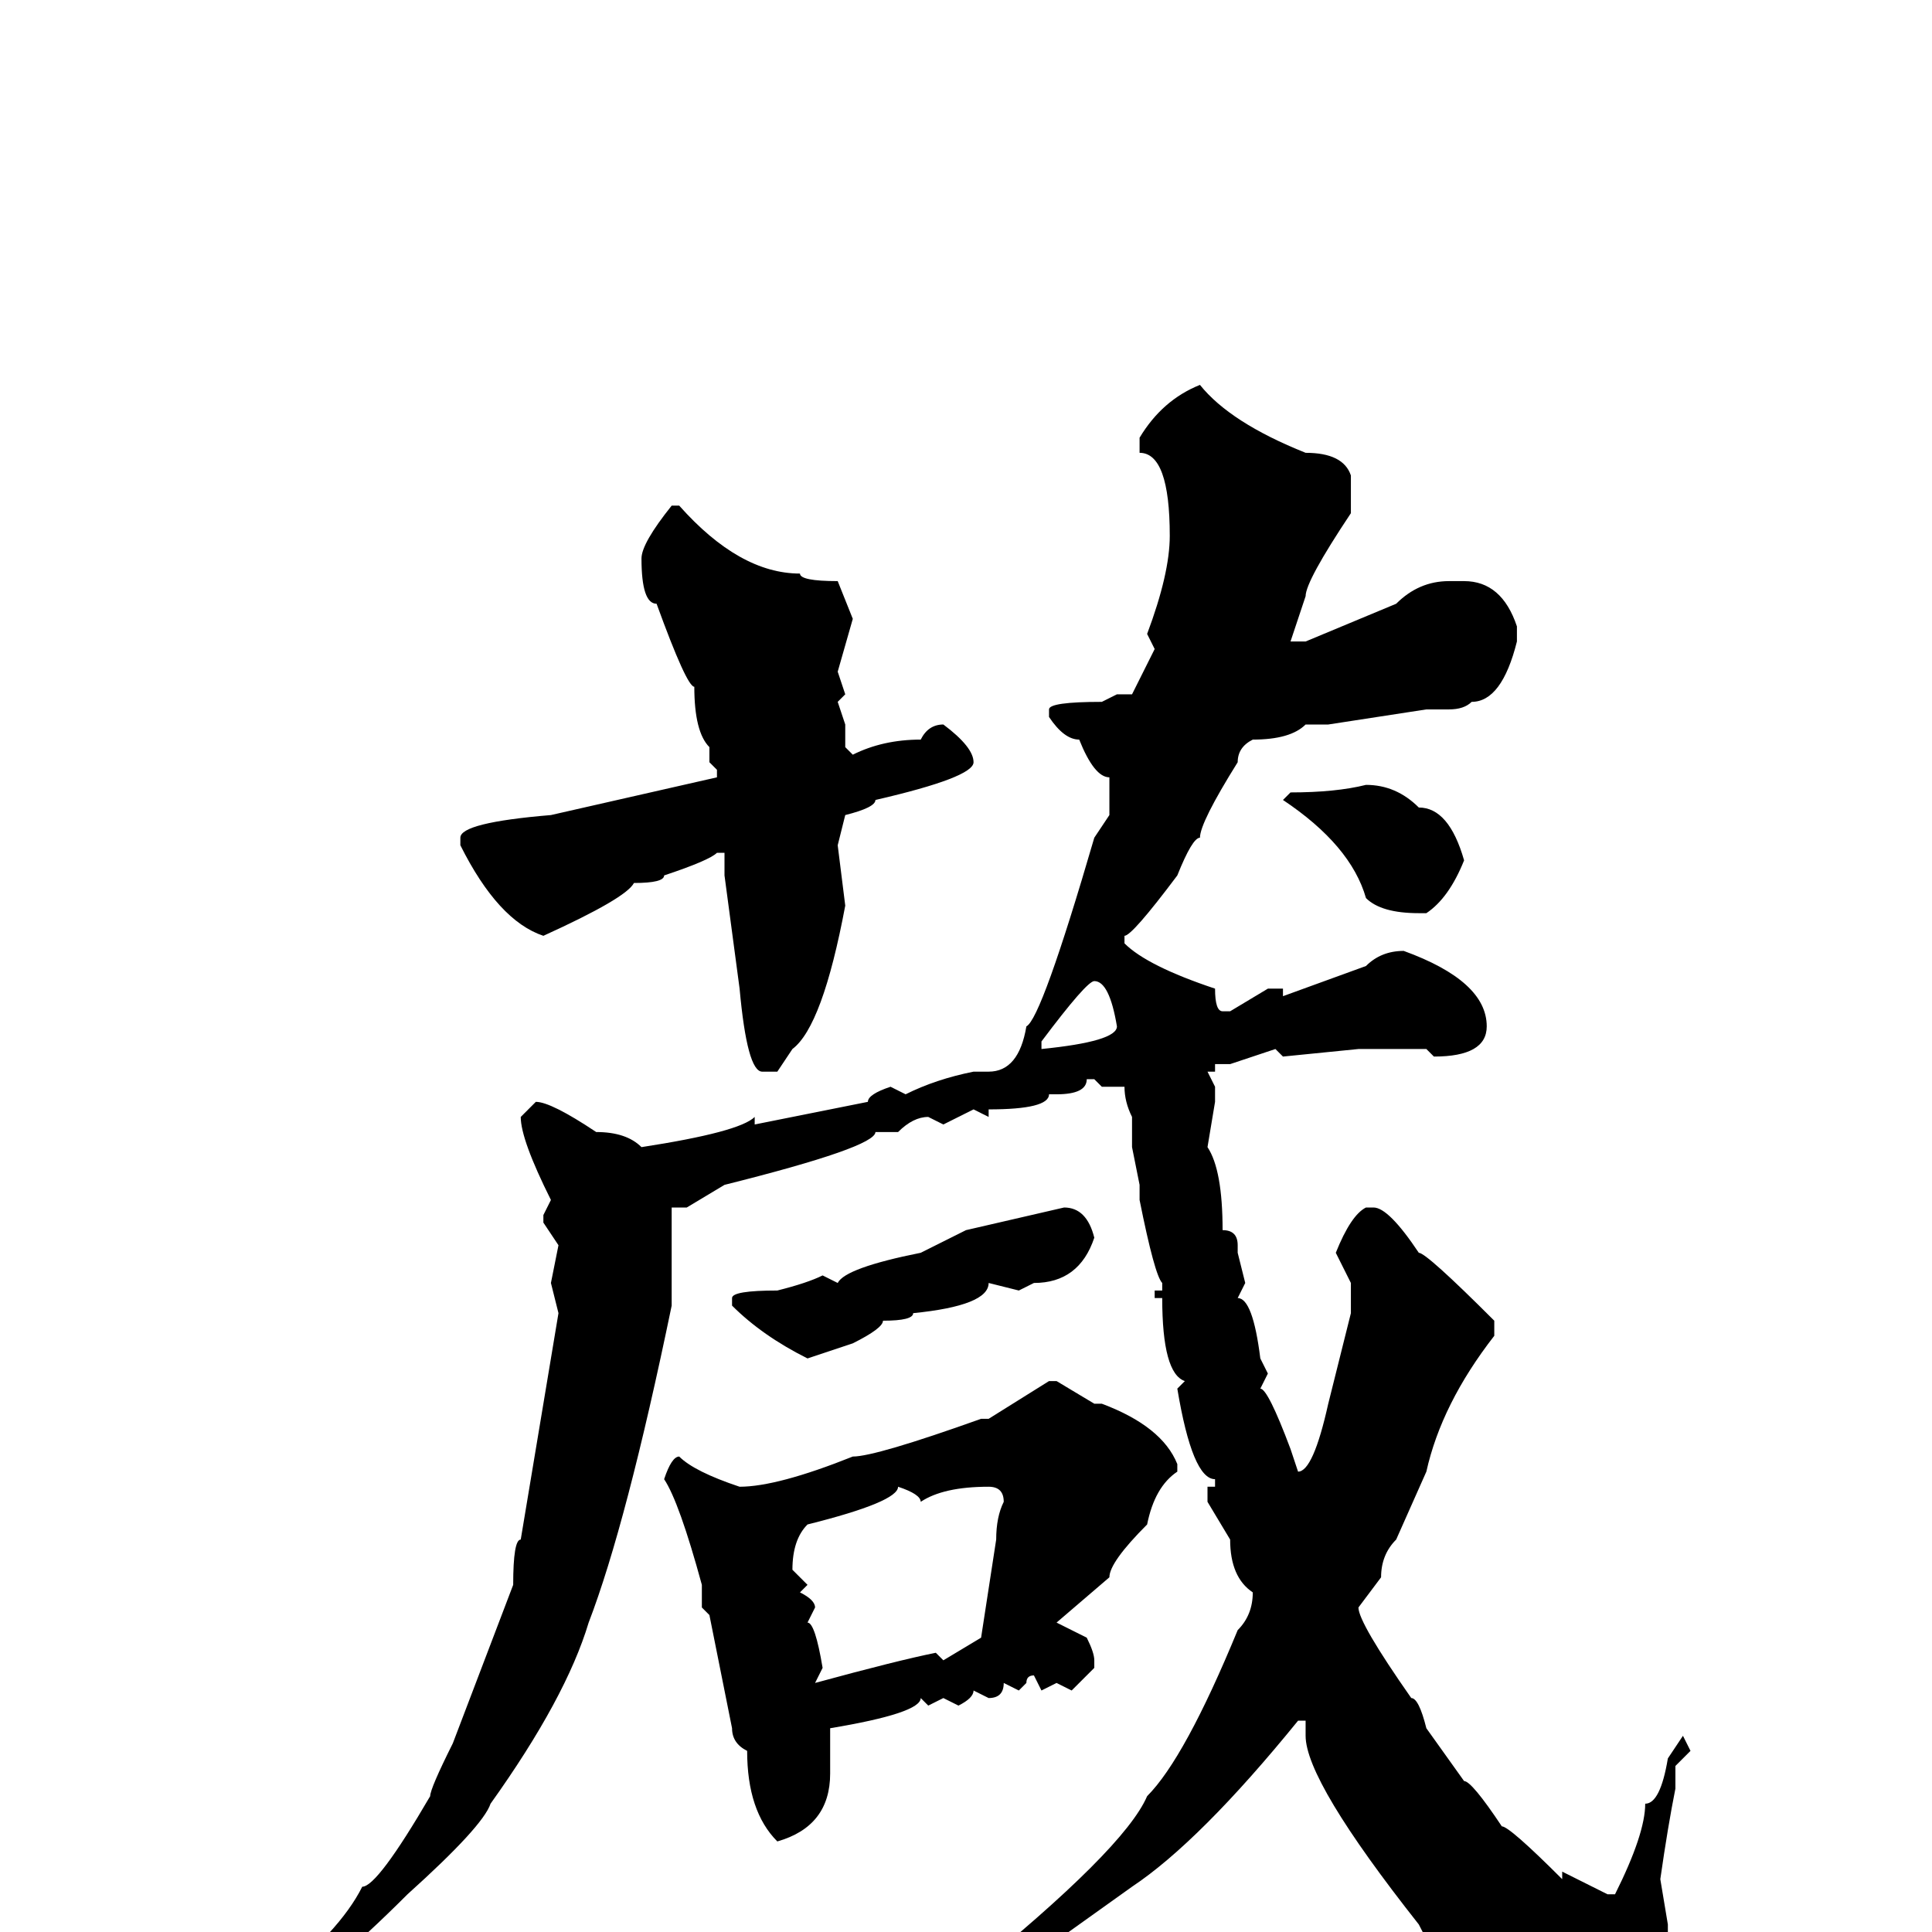 <svg xmlns="http://www.w3.org/2000/svg" viewBox="0 -256 256 256">
	<path fill="#000000" d="M159 -205Q163 -200 173 -196Q178 -196 179 -193V-188Q173 -179 173 -177L171 -171H173L185 -176Q188 -179 192 -179H194Q199 -179 201 -173V-171Q199 -163 195 -163Q194 -162 192 -162H189L176 -160H173Q171 -158 166 -158Q164 -157 164 -155Q159 -147 159 -145Q158 -145 156 -140Q150 -132 149 -132V-131Q152 -128 161 -125Q161 -122 162 -122H163L168 -125H170V-124L181 -128Q183 -130 186 -130Q197 -126 197 -120Q197 -116 190 -116L189 -117H188H183H181H180L170 -116L169 -117L163 -115H161V-114H160L161 -112V-110L160 -104Q162 -101 162 -93Q164 -93 164 -91V-90L165 -86L164 -84Q166 -84 167 -76L168 -74L167 -72Q168 -72 171 -64L172 -61Q174 -61 176 -70L179 -82V-86L177 -90Q179 -95 181 -96H182Q184 -96 188 -90Q189 -90 198 -81V-79Q191 -70 189 -61L185 -52Q183 -50 183 -47L180 -43Q180 -41 187 -31Q188 -31 189 -27L194 -20Q195 -20 199 -14Q200 -14 207 -7V-8L213 -5H214Q218 -13 218 -17Q220 -17 221 -23L223 -26L224 -24L222 -22V-19Q221 -14 220 -7L221 -1V1L226 15Q228 19 228 21Q227 28 221 28Q220 30 218 30H217Q206 19 206 18Q202 17 195 9Q193 9 188 -1Q173 -20 173 -26V-28H172Q159 -12 150 -6L136 4L131 7H129L128 6Q149 -11 152 -18Q157 -23 164 -40Q166 -42 166 -45Q163 -47 163 -52L160 -57V-59H161V-60Q158 -60 156 -72L157 -73Q154 -74 154 -84H153V-85H154V-86Q153 -87 151 -97V-98V-99L150 -104V-107V-108Q149 -110 149 -112H146L145 -113H144Q144 -111 140 -111H139Q139 -109 131 -109V-108L129 -109L125 -107L123 -108Q121 -108 119 -106H116Q116 -104 96 -99L91 -96H89V-95V-88V-83Q83 -54 78 -41Q75 -31 65 -17Q64 -14 54 -5Q43 6 36 10L30 14H28L27 13L36 7Q45 0 48 -6Q50 -6 57 -18Q57 -19 60 -25L68 -46Q68 -52 69 -52L74 -82L73 -86L74 -91L72 -94V-95L73 -97Q69 -105 69 -108L71 -110Q73 -110 79 -106Q83 -106 85 -104Q98 -106 100 -108V-107L115 -110Q115 -111 118 -112L120 -111Q124 -113 129 -114H131Q135 -114 136 -120Q138 -121 145 -145L147 -148V-153Q145 -153 143 -158Q141 -158 139 -161V-162Q139 -163 146 -163L148 -164H150L153 -170L152 -172Q155 -180 155 -185Q155 -196 151 -196V-198Q154 -203 159 -205ZM89 -189H90Q98 -180 106 -180Q106 -179 111 -179L113 -174L111 -167L112 -164L111 -163L112 -160V-157L113 -156Q117 -158 122 -158Q123 -160 125 -160Q129 -157 129 -155Q129 -153 116 -150Q116 -149 112 -148L111 -144L112 -136Q109 -120 105 -117L103 -114H101Q99 -114 98 -125L96 -140V-142V-143H95Q94 -142 88 -140Q88 -139 84 -139Q83 -137 72 -132Q66 -134 61 -144V-145Q61 -147 73 -148L95 -153V-154L94 -155V-157Q92 -159 92 -165Q91 -165 87 -176Q85 -176 85 -182Q85 -184 89 -189ZM181 -152Q185 -152 188 -149Q192 -149 194 -142Q192 -137 189 -135H188Q183 -135 181 -137Q179 -144 170 -150L171 -151Q177 -151 181 -152ZM138 -118V-117Q148 -118 148 -120Q147 -126 145 -126Q144 -126 138 -118ZM141 -96Q144 -96 145 -92Q143 -86 137 -86L135 -85L131 -86Q131 -83 121 -82Q121 -81 117 -81Q117 -80 113 -78L107 -76Q101 -79 97 -83V-84Q97 -85 103 -85Q107 -86 109 -87L111 -86Q112 -88 122 -90L128 -93ZM139 -73H140L145 -70H146Q154 -67 156 -62V-61Q153 -59 152 -54Q147 -49 147 -47L140 -41L144 -39Q145 -37 145 -36V-35L142 -32L140 -33L138 -32L137 -34Q136 -34 136 -33L135 -32L133 -33Q133 -31 131 -31L129 -32Q129 -31 127 -30L125 -31L123 -30L122 -31Q122 -29 110 -27V-26V-23V-21Q110 -14 103 -12Q99 -16 99 -24Q97 -25 97 -27L94 -42L93 -43V-45V-46Q90 -57 88 -60Q89 -63 90 -63Q92 -61 98 -59Q103 -59 113 -63Q116 -63 130 -68H131ZM122 -57Q122 -58 119 -59Q119 -57 107 -54Q105 -52 105 -48L107 -46L106 -45Q108 -44 108 -43L107 -41Q108 -41 109 -35L108 -33Q119 -36 124 -37L125 -36L130 -39L132 -52Q132 -55 133 -57Q133 -59 131 -59Q125 -59 122 -57Z"/>
</svg>